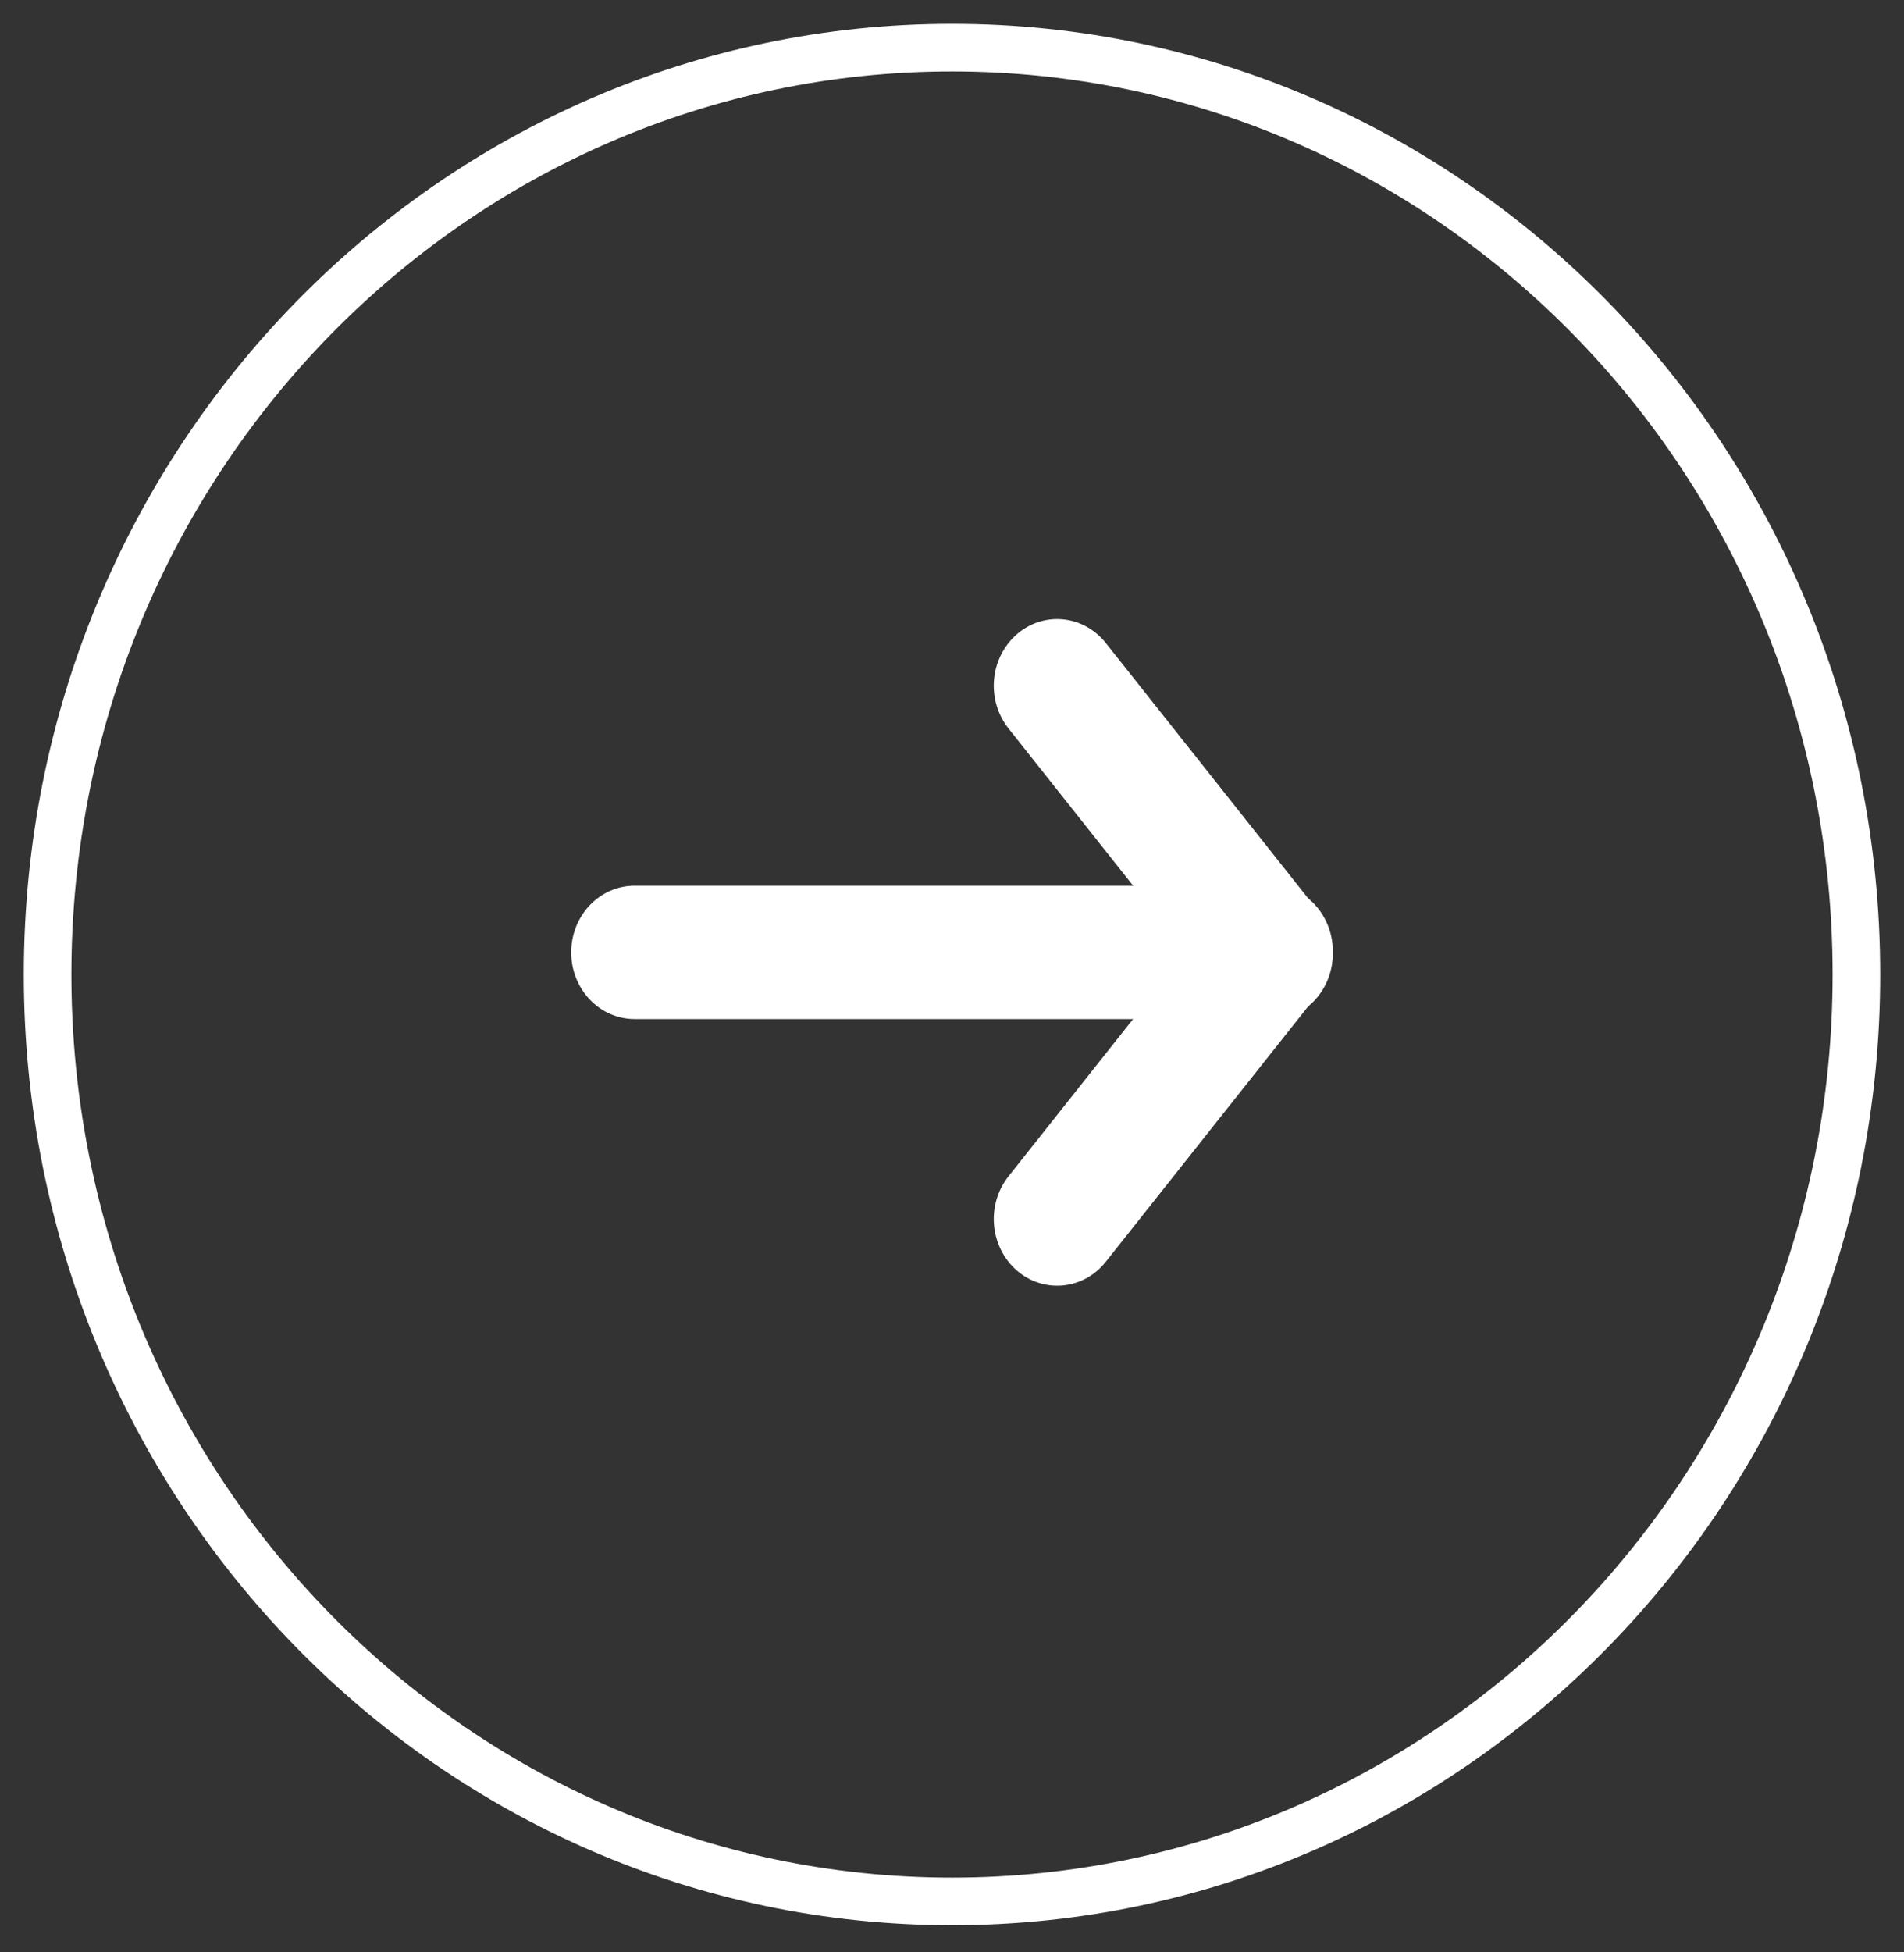         <svg
            xmlns="http://www.w3.org/2000/svg"
            width="40"
            height="41"
            viewBox="0 0 40 41"
            fill="none"
          >
            <rect x="0" y="0" width="40" height="41" fill="#333333" stroke="none"/>
            <path
              d="M39 20.465C39 31.237 30.472 39.93 20 39.93C9.528 39.93 1 31.237 1 20.465C1 9.693 9.528 1 20 1C30.472 1 39 9.693 39 20.465Z"
              stroke="white"
              strokeWidth="2"
            />
            <path
              fillRule="evenodd"
              clipRule="evenodd"
              d="M21.356 13.325C21.49 13.207 21.645 13.118 21.812 13.063C21.98 13.009 22.155 12.989 22.329 13.006C22.504 13.022 22.673 13.075 22.828 13.161C22.983 13.246 23.12 13.363 23.232 13.504L27.671 19.104C27.788 19.244 27.877 19.408 27.932 19.585C27.988 19.763 28.01 19.95 27.996 20.136C27.982 20.322 27.933 20.503 27.851 20.669C27.77 20.835 27.657 20.982 27.521 21.101C27.384 21.221 27.227 21.31 27.057 21.365C26.887 21.419 26.709 21.438 26.532 21.418C26.355 21.399 26.184 21.343 26.028 21.253C25.873 21.164 25.736 21.042 25.625 20.896L21.186 15.296C20.96 15.011 20.851 14.643 20.883 14.273C20.915 13.904 21.085 13.563 21.356 13.325Z"
              fill="white"
            />
            <path
              fillRule="evenodd"
              clipRule="evenodd"
              d="M21.356 26.675C21.085 26.437 20.915 26.096 20.883 25.727C20.851 25.357 20.96 24.989 21.186 24.704L25.625 19.104C25.736 18.958 25.873 18.836 26.028 18.747C26.184 18.657 26.355 18.601 26.532 18.582C26.709 18.562 26.887 18.581 27.057 18.635C27.227 18.69 27.384 18.779 27.521 18.899C27.657 19.018 27.77 19.165 27.851 19.331C27.933 19.497 27.982 19.678 27.996 19.864C28.01 20.05 27.988 20.237 27.932 20.415C27.877 20.592 27.788 20.756 27.671 20.896L23.232 26.496C23.12 26.637 22.983 26.754 22.828 26.84C22.673 26.925 22.504 26.978 22.329 26.994C22.155 27.011 21.98 26.991 21.812 26.936C21.645 26.882 21.49 26.793 21.356 26.675Z"
              fill="white"
            />
            <path
              fillRule="evenodd"
              clipRule="evenodd"
              d="M25.316 20C25.316 20.371 25.176 20.727 24.926 20.99C24.677 21.253 24.338 21.4 23.985 21.4H13.332C12.979 21.4 12.64 21.253 12.39 20.99C12.14 20.727 12 20.371 12 20C12 19.629 12.14 19.273 12.39 19.01C12.64 18.747 12.979 18.6 13.332 18.6H23.985C24.338 18.6 24.677 18.747 24.926 19.01C25.176 19.273 25.316 19.629 25.316 20Z"
              fill="white"
            />
          </svg>